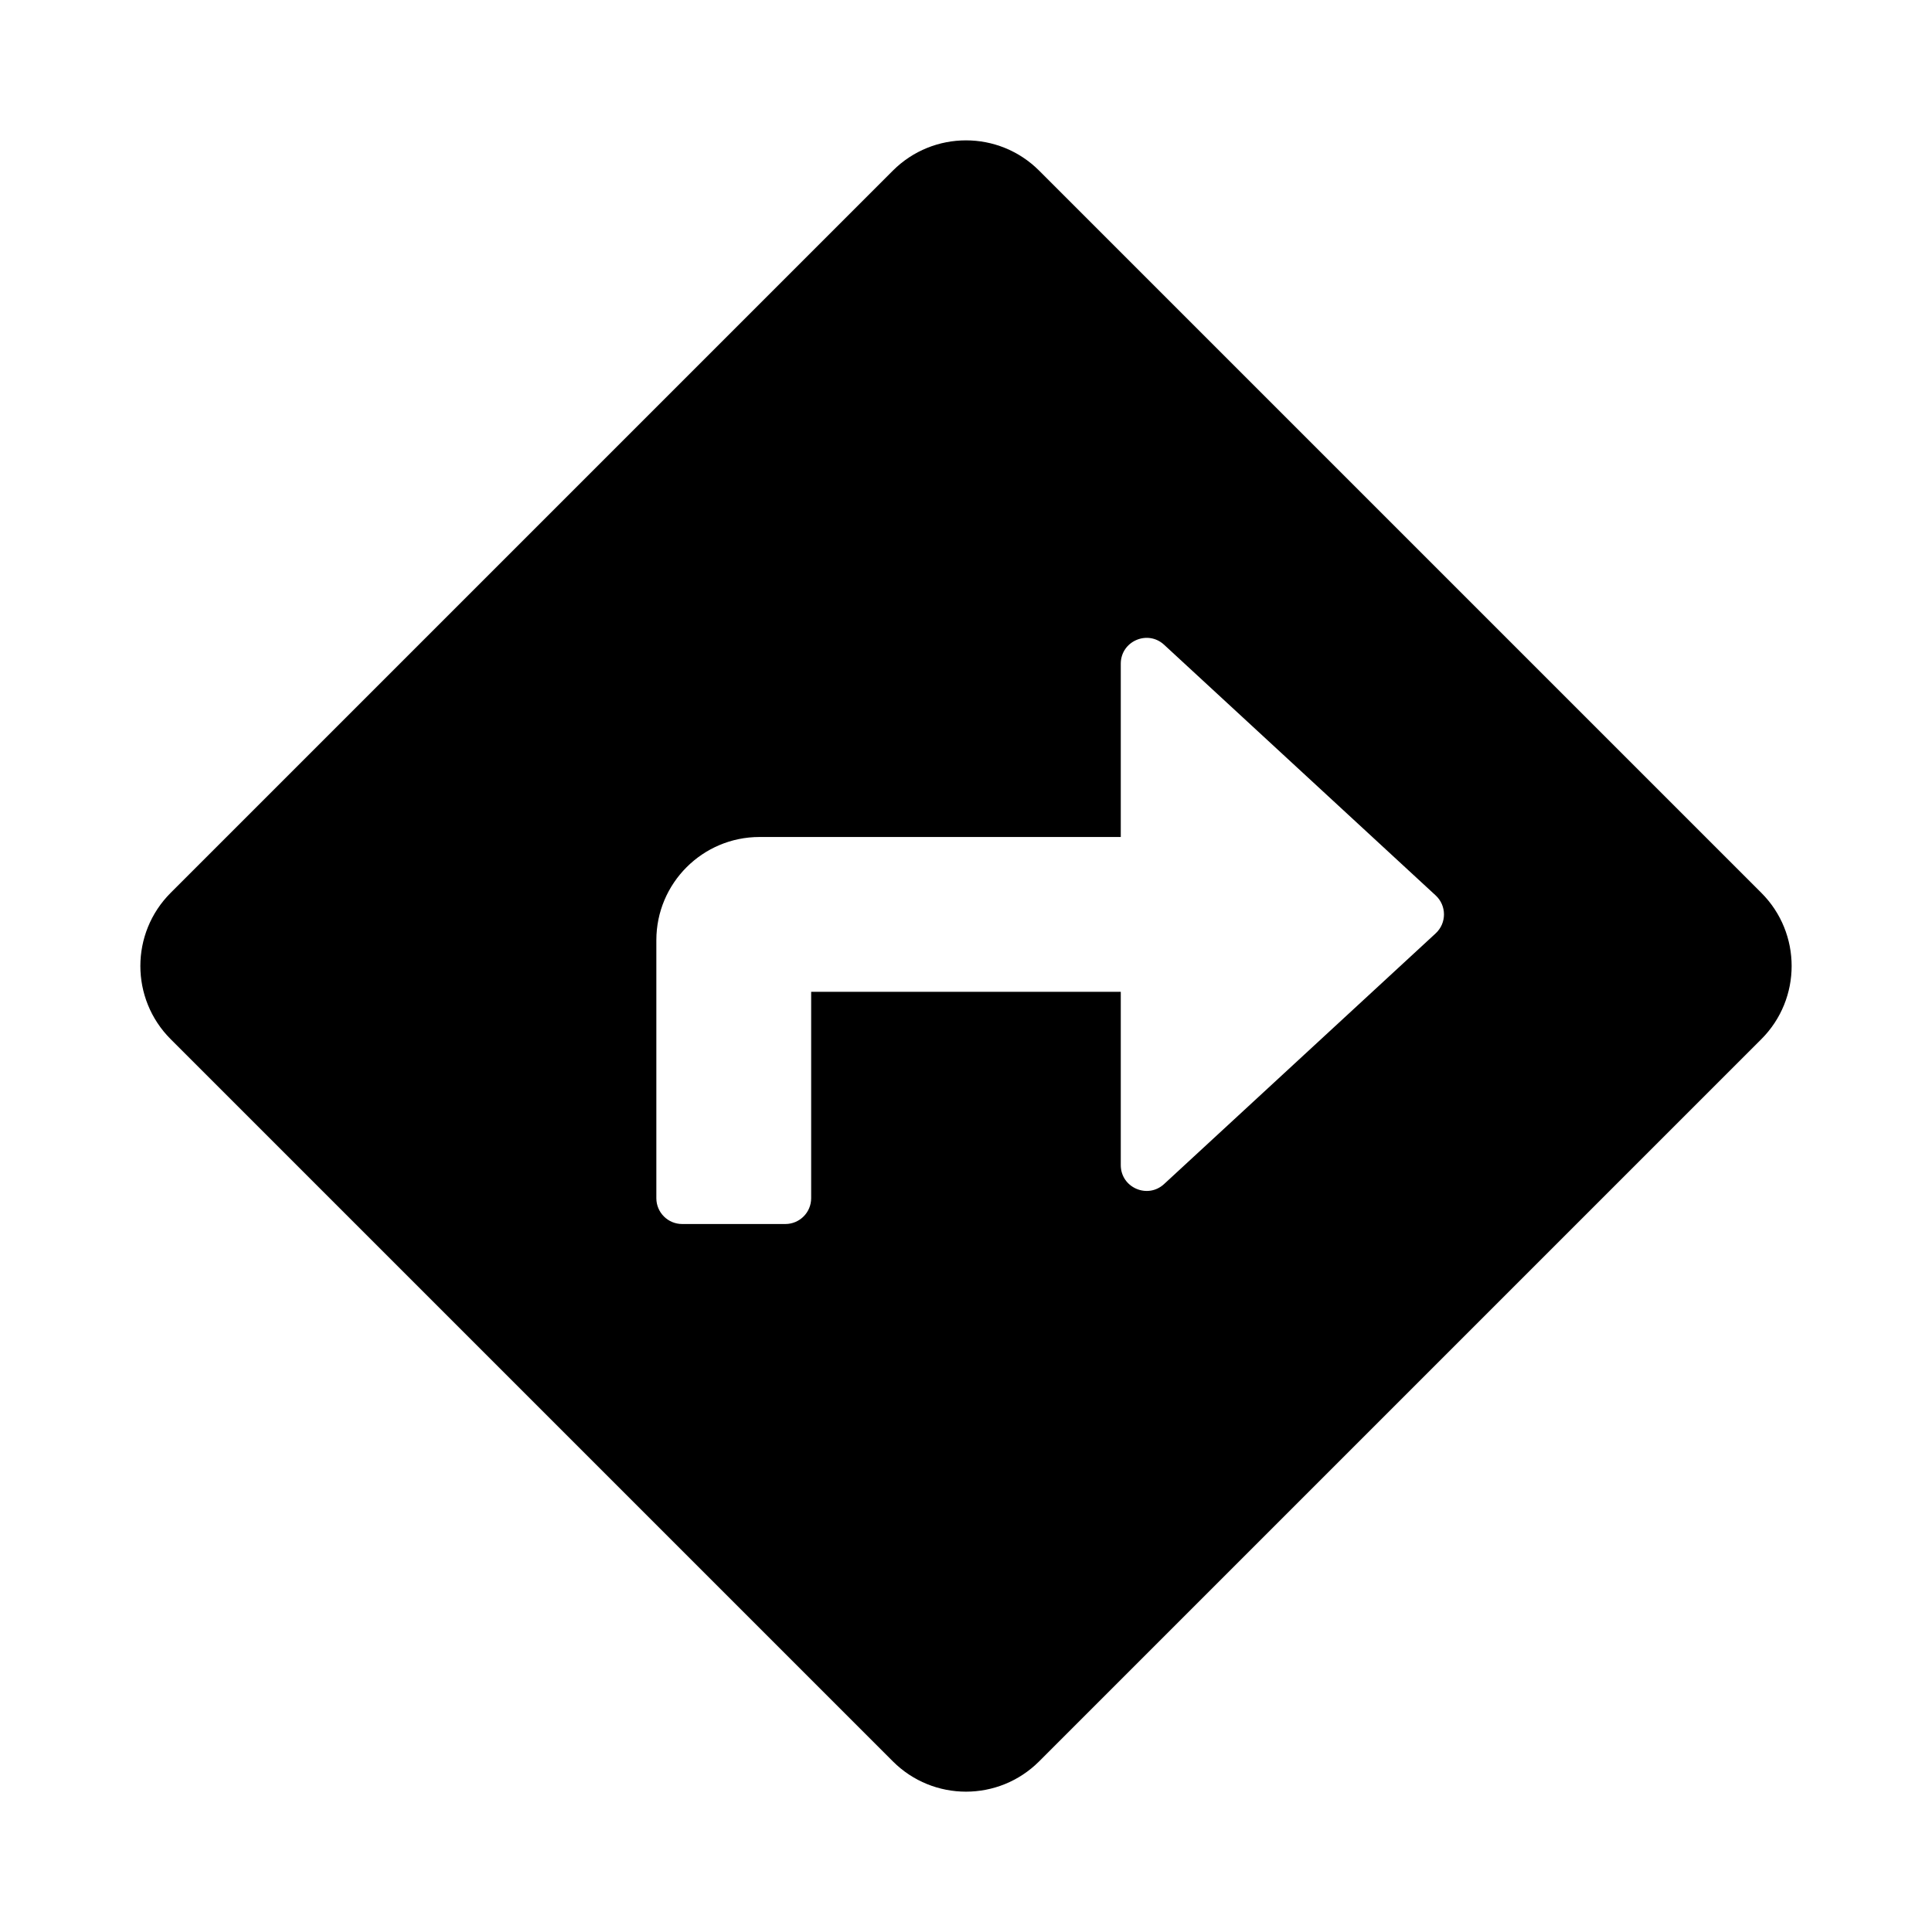 <svg xmlns="http://www.w3.org/2000/svg" width="100%" height="100%" viewBox="0 0 599.04 599.04"><path d="M546.13 276.84L322.2 52.91c-12.52-12.52-32.83-12.52-45.36 0L52.91 276.84c-12.52 12.53-12.52 32.83 0 45.36l223.93 223.93c12.52 12.53 32.83 12.53 45.36 0l223.93-223.93c12.52-12.53 12.52-32.83 0-45.36z m-100.98 12.56l-84.21 77.73c-5.12 4.73-13.43 1.1-13.43-5.88V307.52h-96v64c0 4.42-3.58 8-8 8h-32c-4.42 0-8-3.58-8-8v-80c0-17.67 14.33-32 32-32h112v-53.73c0-6.97 8.3-10.61 13.43-5.88l84.21 77.73c3.43 3.17 3.43 8.59 0 11.76z" /></svg>